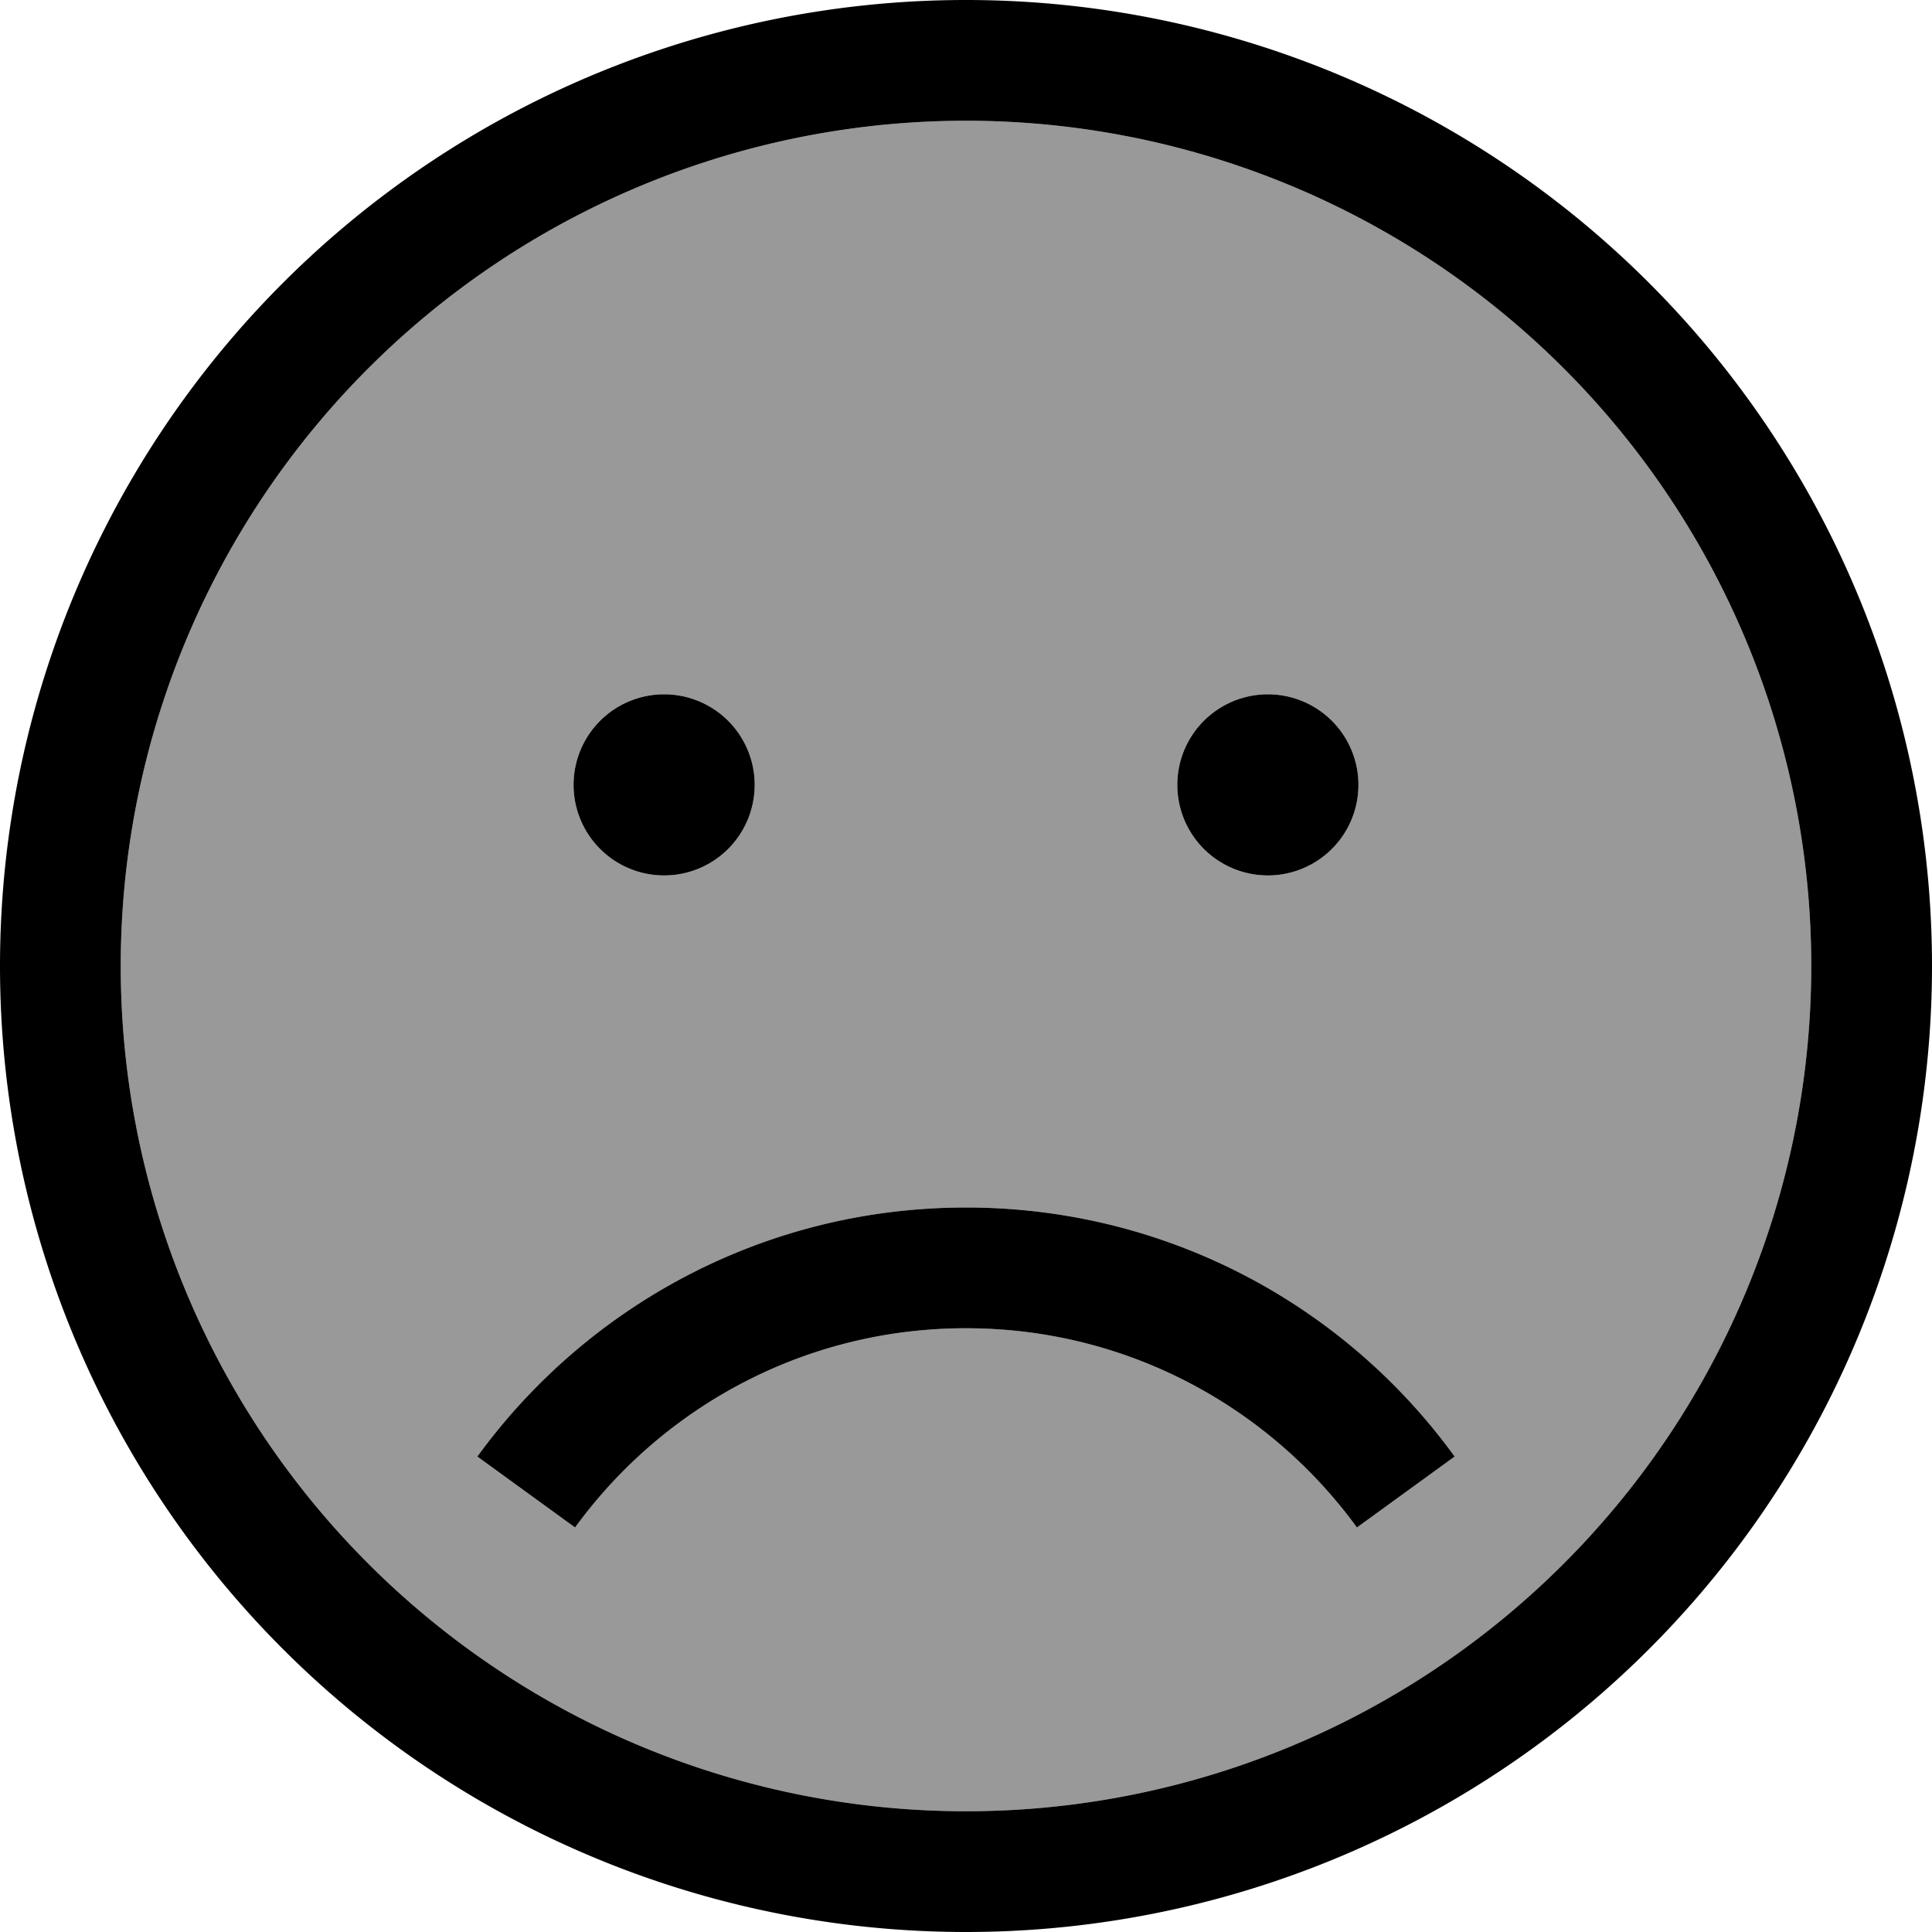 <svg xmlns="http://www.w3.org/2000/svg" viewBox="0 0 512 512"><!--! Font Awesome Pro 7.0.1 by @fontawesome - https://fontawesome.com License - https://fontawesome.com/license (Commercial License) Copyright 2025 Fonticons, Inc. --><path style="fill:currentColor;opacity:.4" d="M32 256a224 224 0 1 0 448 0 224 224 0 1 0 -448 0zm94.5 130c29.1-40 76.2-66 129.5-66s100.5 26 129.5 66l-25.9 18.8C336.3 372.8 298.6 352 256 352s-80.3 20.8-103.6 52.8L126.5 386zM200 208a24 24 0 1 1 -48 0 24 24 0 1 1 48 0zm160 0a24 24 0 1 1 -48 0 24 24 0 1 1 48 0z"/><path style="fill:currentColor;opacity:1" d="M480 256a224 224 0 1 0 -448 0 224 224 0 1 0 448 0zM0 256a256 256 0 1 1 512 0 256 256 0 1 1 -512 0zm256 96c-42.6 0-80.3 20.8-103.6 52.8L126.5 386c29.1-40 76.2-66 129.5-66s100.5 26 129.5 66l-25.9 18.8C336.3 372.8 298.6 352 256 352zM152 208a24 24 0 1 1 48 0 24 24 0 1 1 -48 0zm184-24a24 24 0 1 1 0 48 24 24 0 1 1 0-48z"/></svg>
